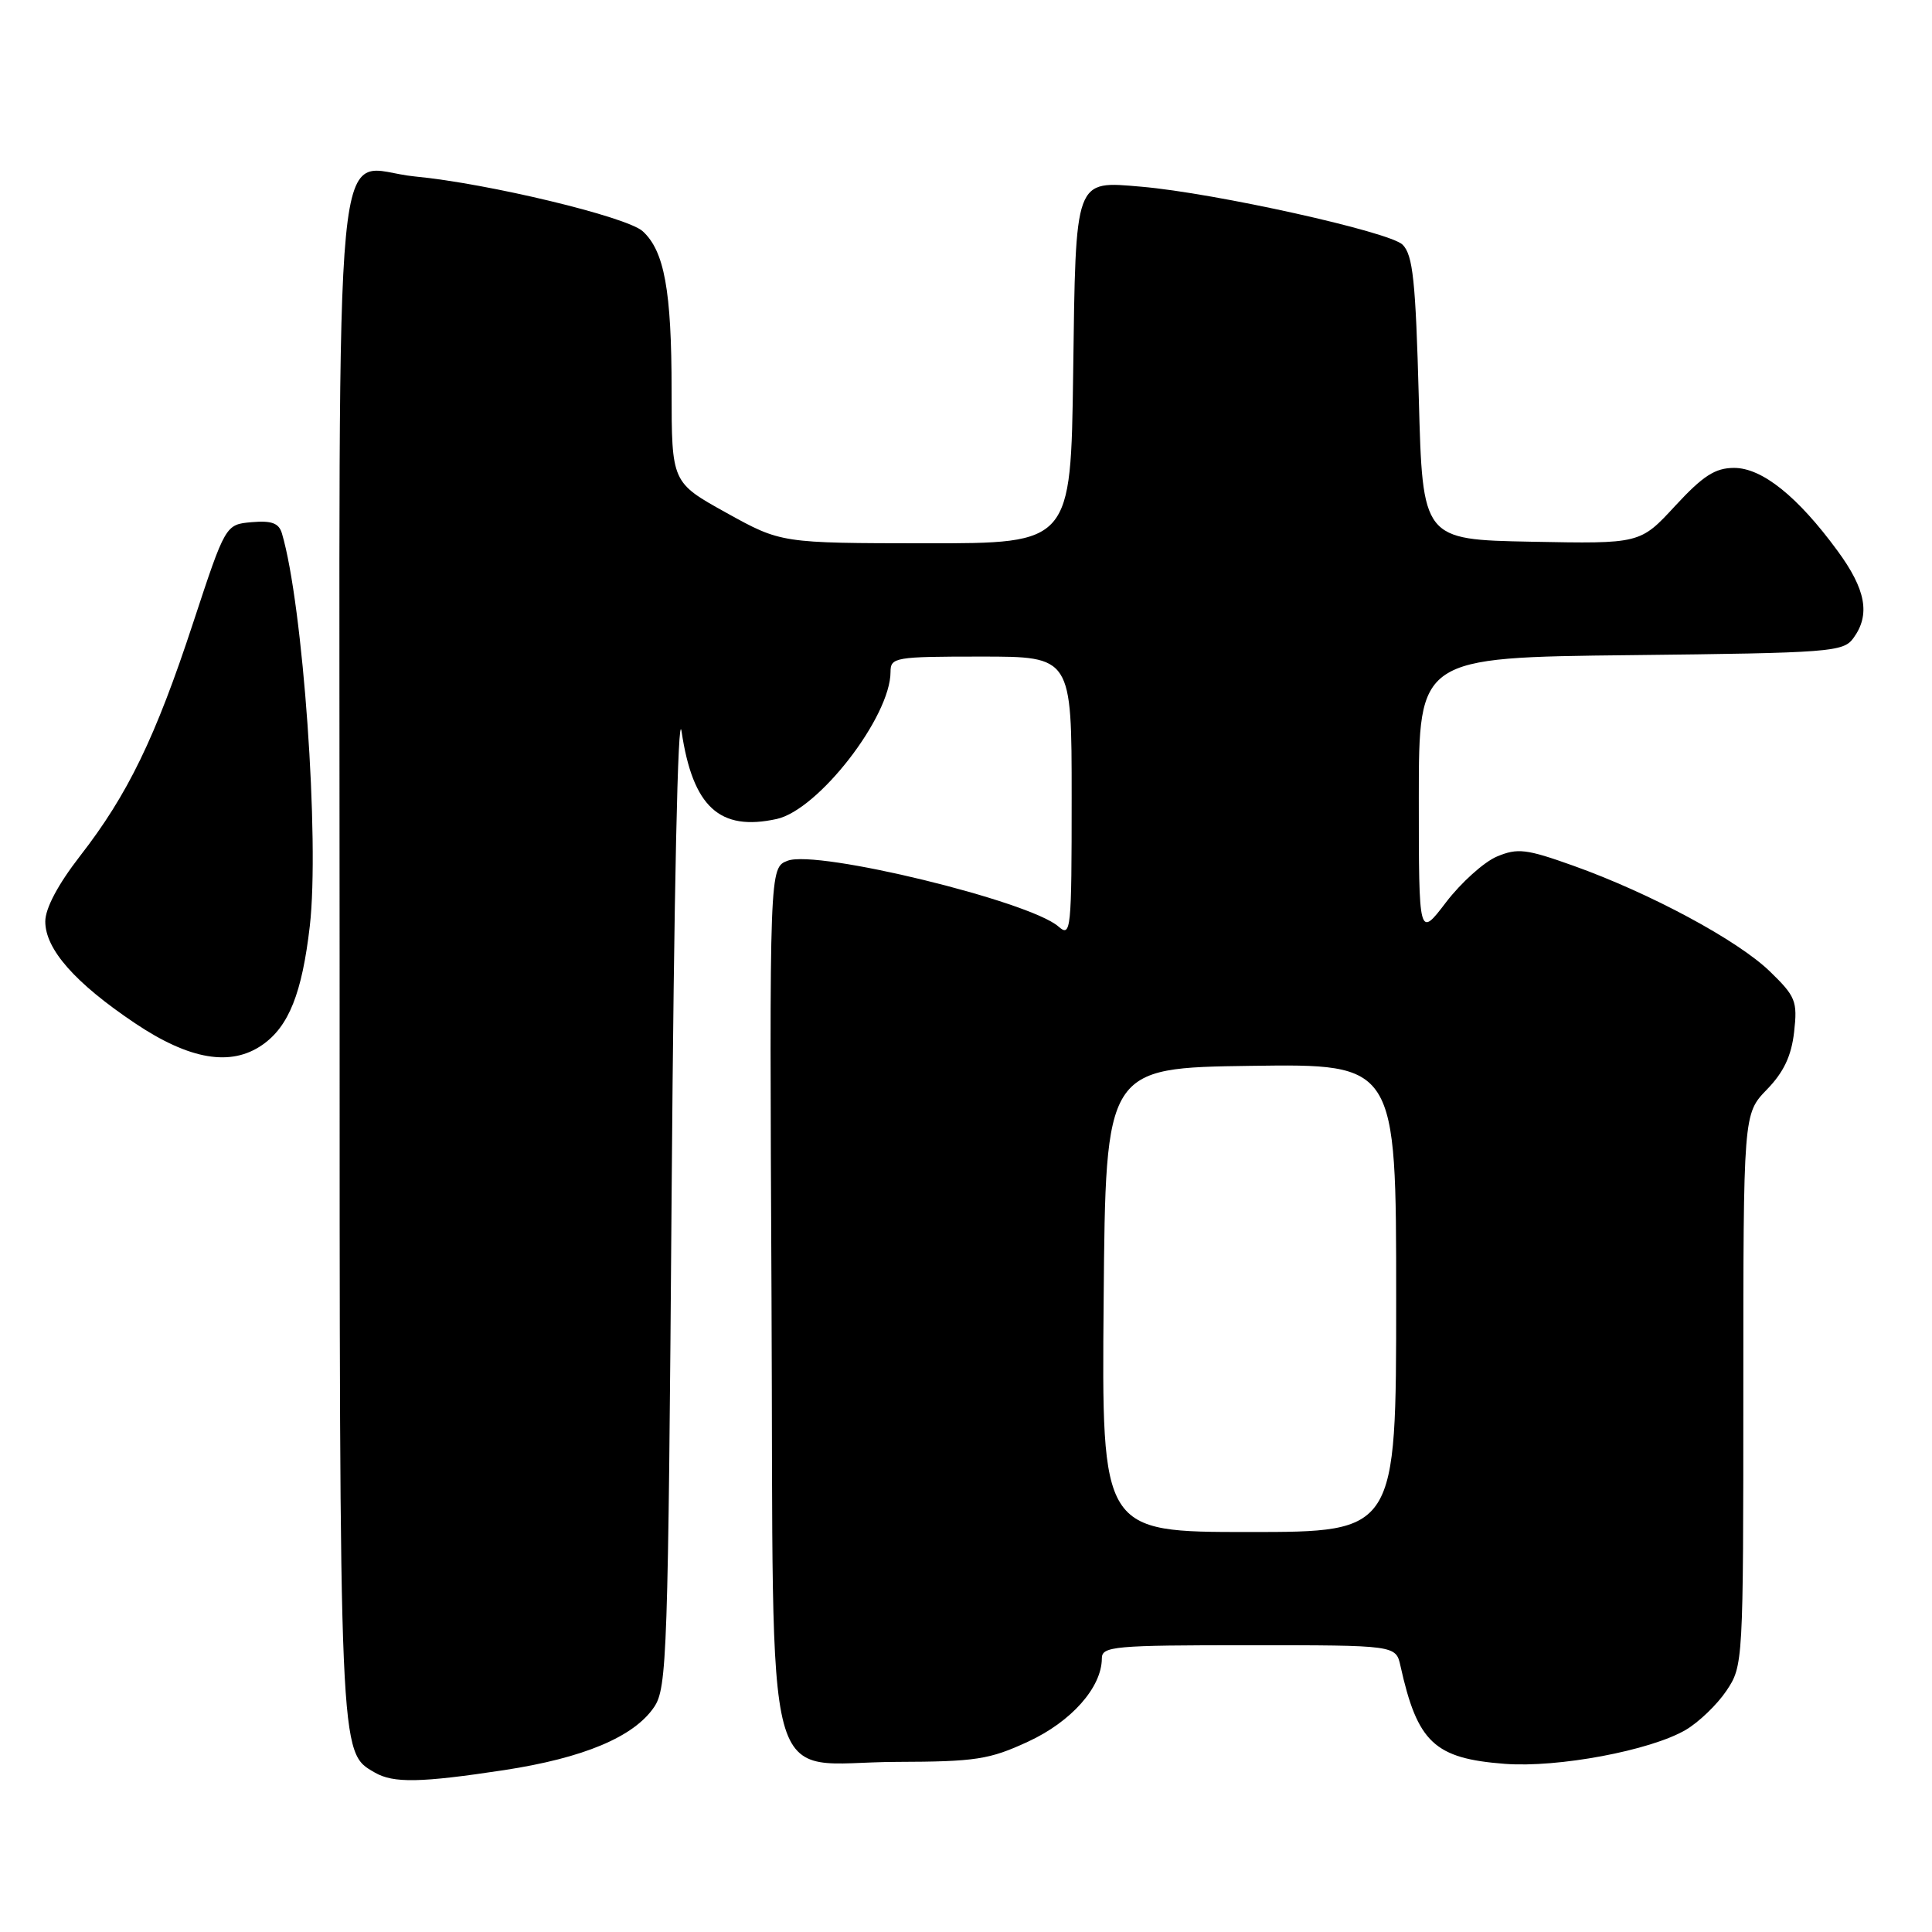<?xml version="1.0" encoding="UTF-8" standalone="no"?>
<!DOCTYPE svg PUBLIC "-//W3C//DTD SVG 1.1//EN" "http://www.w3.org/Graphics/SVG/1.1/DTD/svg11.dtd" >
<svg xmlns="http://www.w3.org/2000/svg" xmlns:xlink="http://www.w3.org/1999/xlink" version="1.1" viewBox="0 0 256 256">
 <g >
 <path fill="currentColor"
d=" M 66.80 234.55 C 77.33 232.94 83.99 230.15 86.67 226.20 C 88.39 223.67 88.53 219.37 89.00 157.50 C 89.30 118.27 89.83 93.69 90.31 96.91 C 91.80 106.92 95.34 110.18 102.92 108.52 C 108.45 107.30 118.00 94.97 118.00 89.03 C 118.00 87.10 118.60 87.00 130.00 87.00 C 142.00 87.00 142.00 87.00 142.00 105.65 C 142.00 123.34 141.91 124.23 140.25 122.77 C 136.41 119.40 108.28 112.56 104.37 114.05 C 101.95 114.97 101.95 114.97 102.23 171.96 C 102.55 240.30 100.73 233.52 118.78 233.46 C 129.30 233.43 131.09 233.15 136.22 230.78 C 141.96 228.13 145.99 223.58 146.00 219.75 C 146.00 218.14 147.60 218.00 165.48 218.00 C 184.96 218.00 184.96 218.00 185.57 220.75 C 187.82 230.90 190.07 233.01 199.41 233.72 C 206.44 234.25 218.67 231.96 223.35 229.23 C 225.08 228.22 227.51 225.89 228.75 224.05 C 230.98 220.73 231.00 220.42 231.00 184.15 C 231.00 147.60 231.00 147.60 234.11 144.38 C 236.35 142.08 237.37 139.92 237.73 136.74 C 238.19 132.66 237.93 132.03 234.53 128.73 C 230.27 124.59 218.66 118.35 208.47 114.71 C 202.23 112.48 201.08 112.35 198.34 113.50 C 196.64 114.22 193.61 116.94 191.62 119.54 C 188.00 124.29 188.00 124.29 188.00 105.70 C 188.00 87.12 188.00 87.12 216.08 86.81 C 242.53 86.52 244.25 86.39 245.58 84.56 C 247.86 81.45 247.25 78.11 243.47 72.97 C 238.20 65.78 233.48 62.00 229.78 62.00 C 227.27 62.00 225.66 63.04 221.97 67.03 C 217.33 72.06 217.33 72.06 202.91 71.78 C 188.50 71.50 188.50 71.50 188.00 52.78 C 187.58 37.19 187.22 33.79 185.85 32.42 C 184.15 30.72 160.99 25.58 151.24 24.74 C 142.33 23.98 142.55 23.40 142.20 49.42 C 141.89 72.00 141.89 72.00 122.70 71.99 C 103.50 71.97 103.50 71.97 96.25 67.95 C 89.00 63.93 89.00 63.93 88.99 51.72 C 88.99 38.51 88.03 33.24 85.15 30.63 C 83.03 28.72 64.66 24.30 54.95 23.38 C 43.92 22.32 45.00 11.16 45.00 126.60 C 45.00 233.49 44.94 232.13 49.66 234.87 C 52.12 236.30 55.72 236.23 66.80 234.55 Z  M 34.78 138.44 C 38.27 136.00 40.02 131.60 41.05 122.71 C 42.36 111.33 40.16 80.15 37.36 70.69 C 36.96 69.32 36.01 68.96 33.35 69.19 C 29.88 69.50 29.88 69.50 25.60 82.50 C 20.59 97.75 16.93 105.29 10.61 113.42 C 7.69 117.18 6.00 120.36 6.00 122.10 C 6.00 125.78 9.94 130.25 17.90 135.59 C 25.13 140.44 30.61 141.36 34.78 138.44 Z  M 146.24 172.25 C 146.50 141.50 146.50 141.50 165.75 141.23 C 185.00 140.96 185.00 140.96 185.00 171.98 C 185.00 203.00 185.00 203.00 165.49 203.00 C 145.97 203.00 145.97 203.00 146.24 172.25 Z "/>
</g>
</svg>